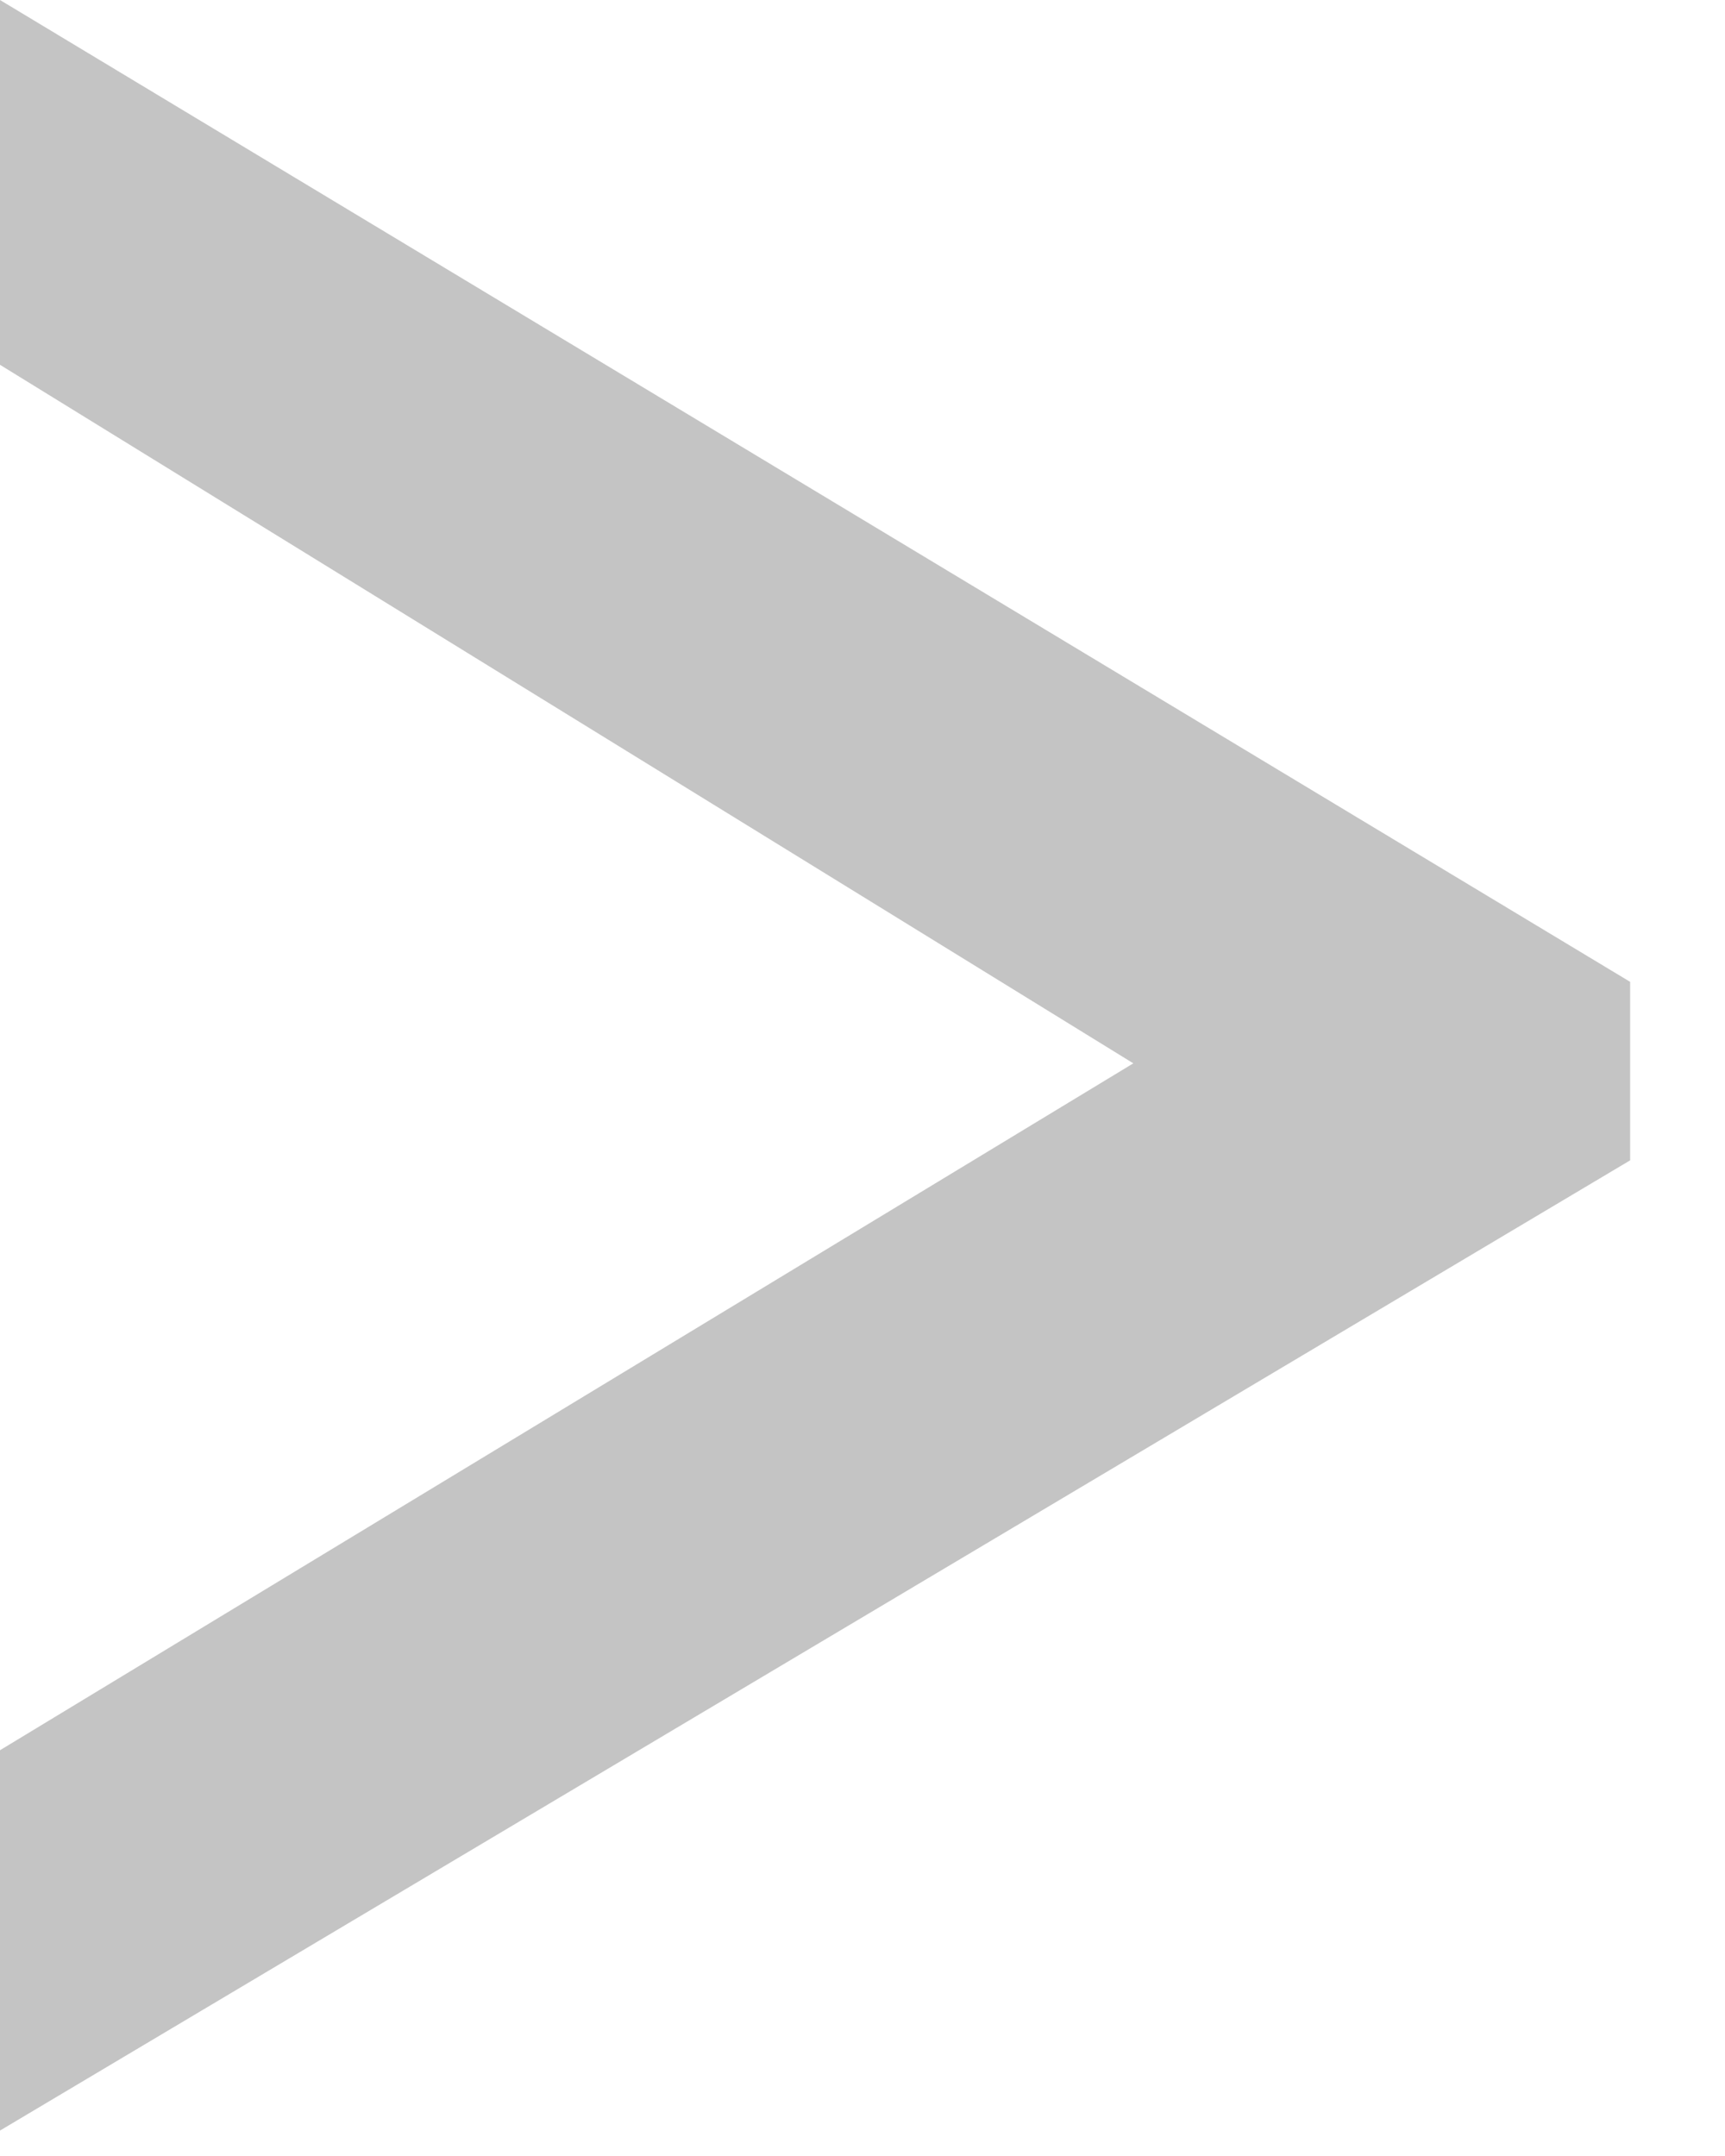 <svg width="16" height="20" viewBox="0 0 16 20" fill="none" xmlns="http://www.w3.org/2000/svg">
<path d="M15.12 10.764L0 19.764V16.236L10.512 9.864L0 3.384V1.52588e-05L15.12 9.108V10.764Z" fill="#C4C4C4"/>
</svg>
